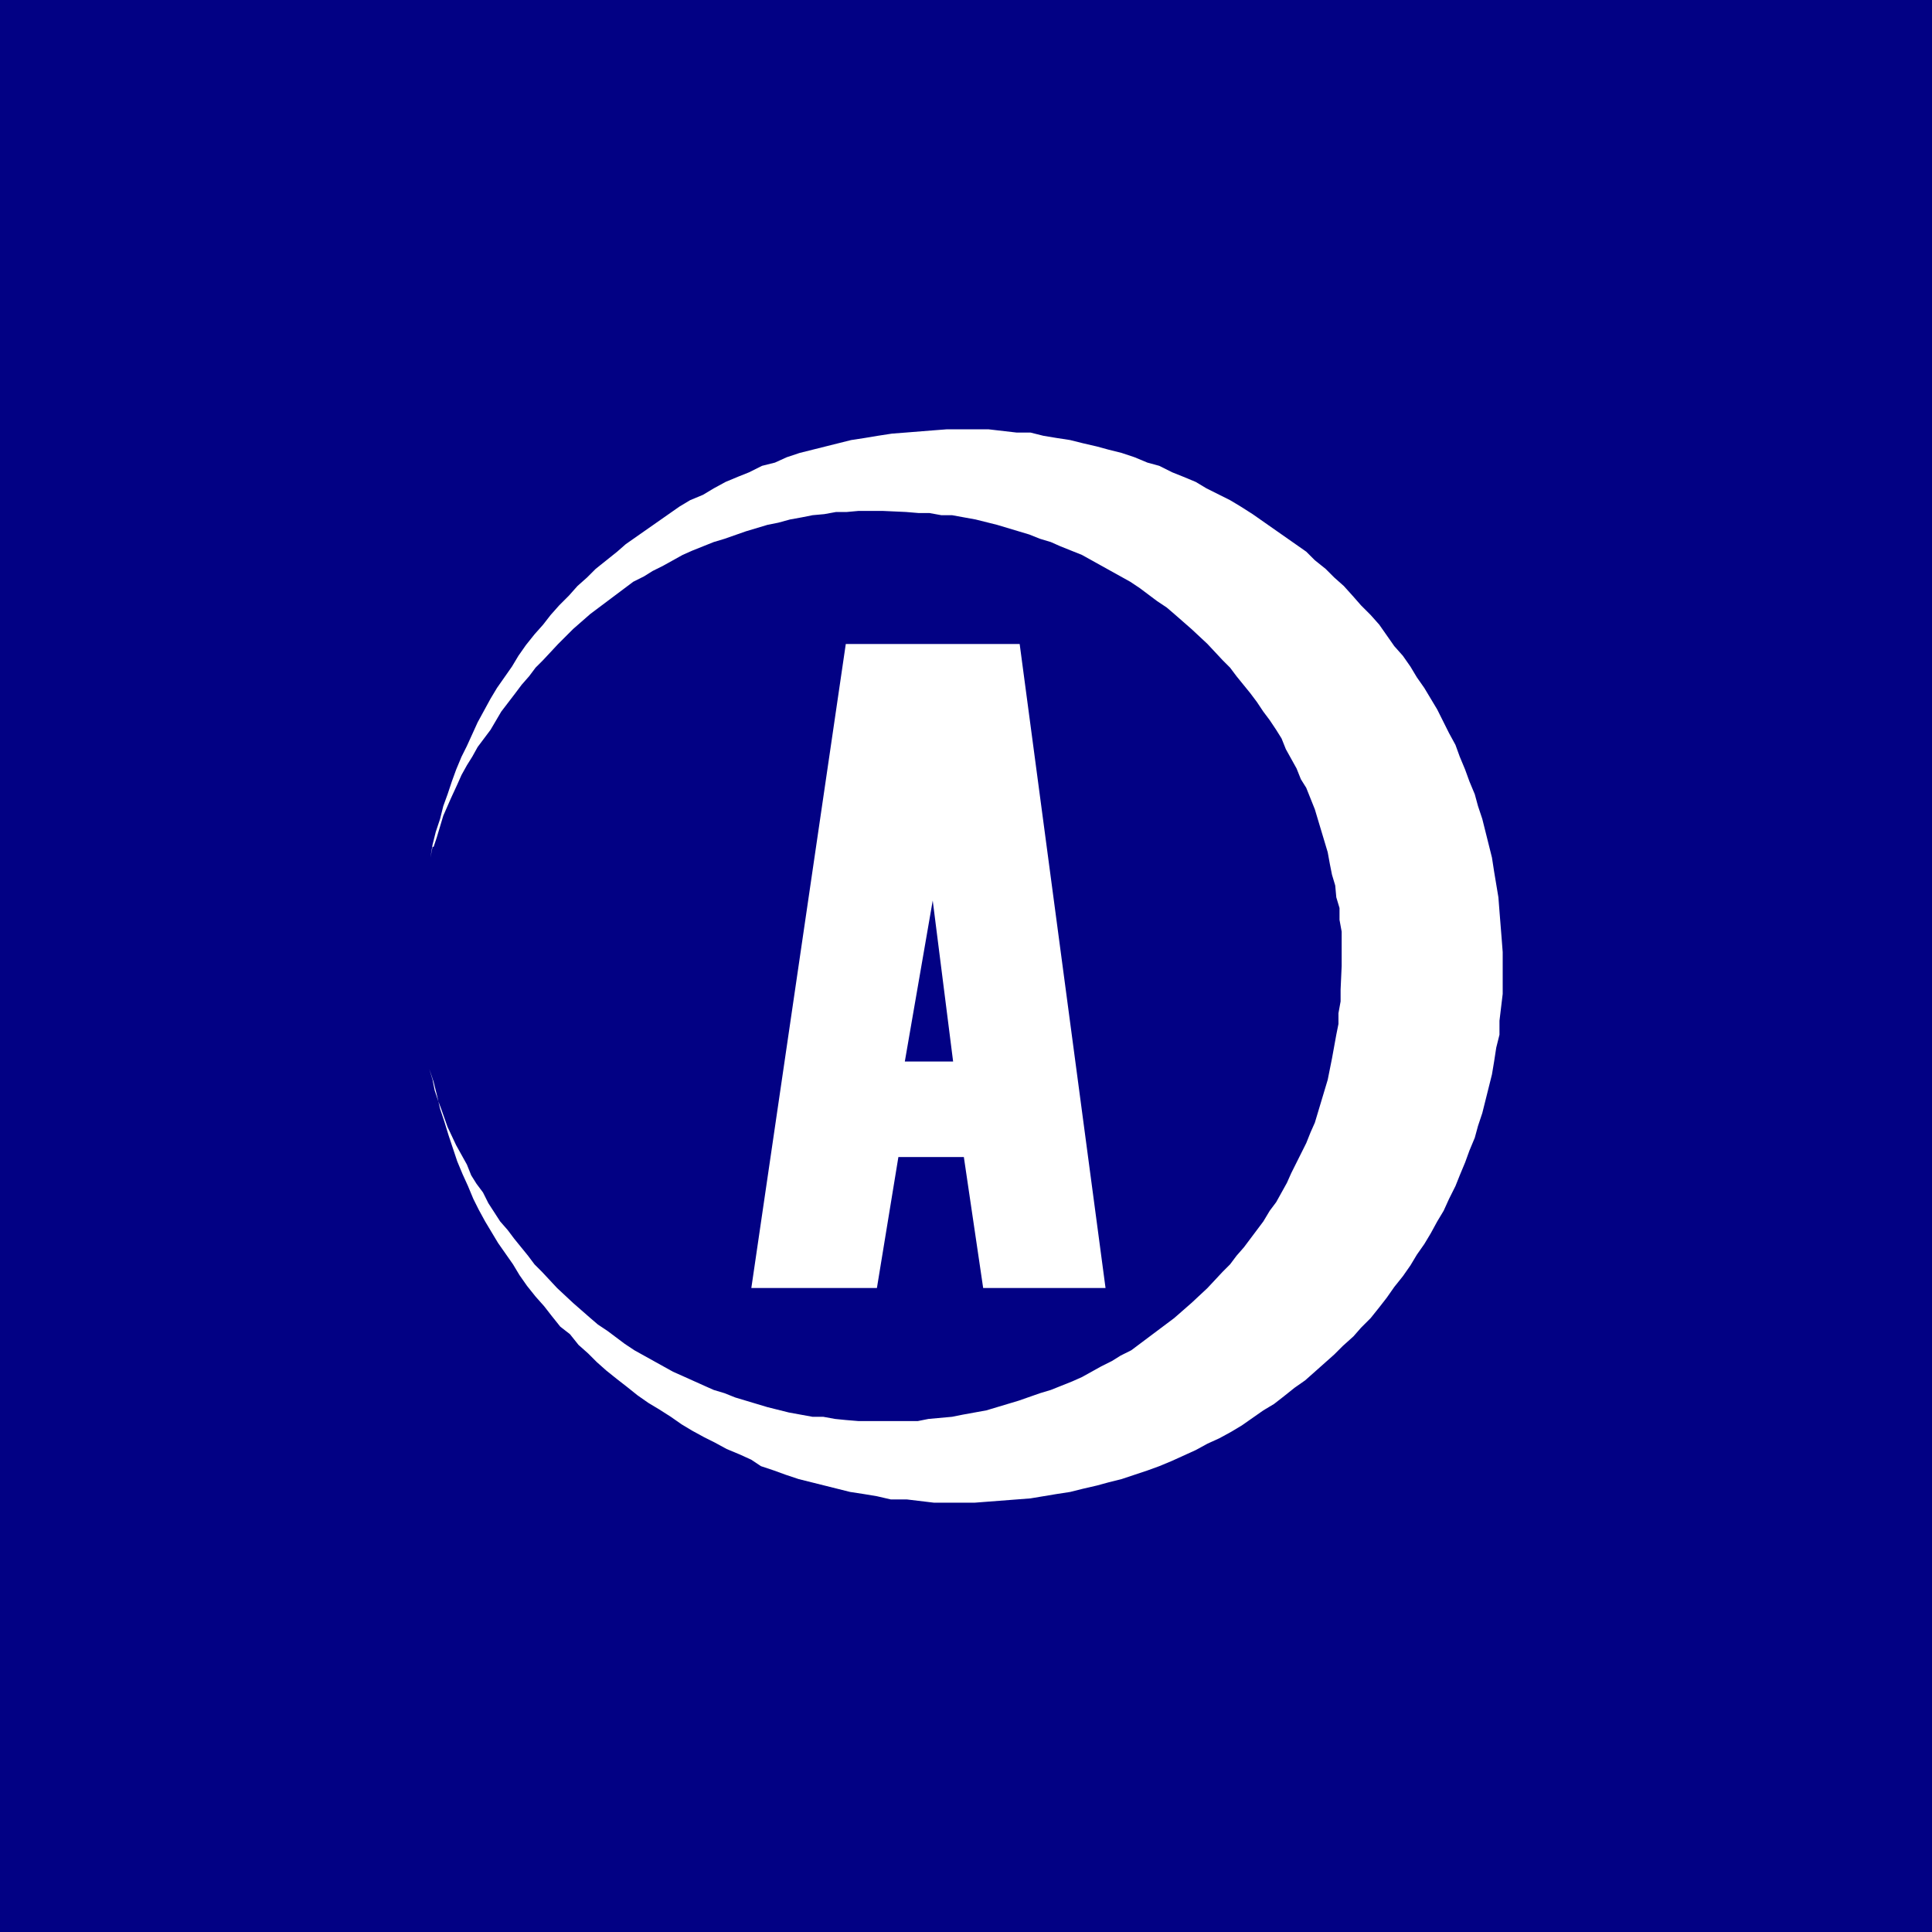<!-- by TradingView --><svg xmlns="http://www.w3.org/2000/svg" width="18" height="18" viewBox="0 0 18 18"><path fill="#020184" d="M0 0h18v18H0z"/><path fill-rule="evenodd" d="M4.03 7.89l-.02.1.02-.12.03-.12.04-.12.03-.12.04-.11.04-.12.04-.11.05-.12.05-.1.05-.11.05-.11.06-.11.06-.11.06-.1.07-.1.07-.1.06-.1.07-.1.08-.1.08-.09.07-.09.08-.09.09-.09.08-.09.09-.08.08-.08.1-.08.1-.08.08-.07.1-.07.1-.07.1-.07.1-.07.1-.07.1-.06.12-.05.1-.06.11-.06.12-.05.1-.04.12-.06.12-.03.11-.05.12-.04.12-.03.12-.03.12-.03.12-.03.13-.02.12-.02.13-.02.13-.01.25-.02.13-.01h.39l.26.03h.13l.12.03.12.02.13.02.12.03.13.03.11.03.12.03.12.04.12.05.11.03.12.06.1.04.12.05.1.06.12.06.1.05.1.06.11.07.1.07.1.07.1.07.1.07.1.07.08.08.1.08.08.08.09.08.09.1.07.08.09.09.08.09.07.1.07.1.08.09.07.1.06.1.07.1.06.1.06.1.06.12.05.1.06.11.04.11.05.12.04.11.05.12.03.11.04.12.03.12.03.12.03.12.02.13.02.12.02.12.01.13.02.25.01.13v.39l-.03.25v.13l-.03.12-.02.13-.02.12-.03.12-.03.12-.03.12-.04.12-.03.11-.05.12-.04.11-.05.12-.04.1-.06.12-.05.11-.06.1-.06.11-.06.1-.07.1-.06.1-.07.1-.08.1-.07.1-.07.09-.08.1-.09.09-.07.08-.1.09-.08.08-.09.08-.09.08-.09.08-.1.07-.1.08-.09.07-.1.06-.1.07-.1.07-.1.06-.11.06-.11.05-.11.06-.11.05-.11.05-.12.05-.11.04-.12.04-.12.04-.12.03-.11.03-.13.03-.12.03-.13.02-.12.02-.12.02-.13.01-.26.02-.13.01H8.7l-.25-.03H8.3l-.13-.03-.12-.02-.13-.02-.12-.03-.12-.03-.12-.03-.12-.03-.12-.04-.11-.04-.12-.04L7 13.6l-.11-.05-.12-.05-.11-.06-.1-.05-.11-.06-.1-.06-.1-.07-.11-.07-.1-.06-.1-.07-.1-.08-.09-.07-.1-.08-.09-.08-.08-.08-.09-.08-.08-.1-.09-.07-.08-.1-.07-.09-.08-.09-.08-.1-.07-.1-.06-.1-.07-.1-.07-.1-.06-.1-.06-.1-.06-.11-.05-.1-.05-.12-.05-.11-.05-.12-.04-.12-.04-.12-.04-.13-.04-.12-.03-.13-.03-.12L4 9.96l.03.1.02.1.03.09.03.08.06.17.08.17.1.18.04.1.05.08.06.08.05.1.11.17.07.08.06.08.13.16.06.08.07.07.14.15.15.14.08.07.08.07.07.06.09.06.16.12.09.06.09.05.09.05.09.05.09.05.09.04.2.09.09.04.1.03.1.04.1.03.1.03.1.03.2.05.22.04h.1l.11.02.1.01.12.01h.55l.1-.02.11-.01.11-.01.1-.02.11-.02.11-.02.1-.03.2-.06.2-.07.1-.03.1-.04.1-.04.09-.04.18-.1.1-.05.08-.05.1-.05.08-.06.08-.06.08-.06.16-.12.08-.07.08-.07.15-.14.14-.15.07-.07.06-.08.07-.08.06-.08.12-.16.06-.1.06-.08.05-.09.05-.09.04-.09.05-.1.09-.18.04-.1.04-.09.03-.1.03-.1.03-.1.03-.1.04-.2.04-.22.02-.1v-.1l.02-.11v-.11L12.5 9v-.32l-.02-.11v-.11l-.03-.1-.01-.11-.03-.1-.02-.1-.02-.11-.06-.2-.06-.2-.04-.1-.04-.1-.05-.08-.04-.1-.1-.18-.04-.1-.05-.08-.06-.09-.06-.08-.06-.09-.06-.08-.13-.16-.06-.08-.07-.07-.14-.15-.15-.14-.08-.07-.08-.07-.07-.06-.09-.06-.16-.12-.09-.06-.09-.05-.09-.05-.09-.05-.09-.05-.09-.05-.2-.08-.09-.04-.1-.03-.1-.04-.1-.03-.1-.03-.1-.03-.2-.05-.22-.04h-.1l-.11-.02h-.1l-.12-.01-.22-.01H8l-.11.01h-.1l-.11.02-.11.01-.1.02-.11.02-.11.03-.1.02-.2.06-.2.07-.1.03-.1.04-.1.04-.09.04-.18.1-.1.05-.08.05-.1.05-.08.06-.08.06-.08.06-.16.12-.08.07-.08.07L5.2 6l-.14.15-.07.07-.06.08-.07.08-.06.08-.13.17-.1.17-.06.08-.06.08-.05.09-.05.08-.05.09-.04.09-.06.13-.07.16-.06.2-.03.09zm4.85 2h-.45l.26-1.5.19 1.5zm.1.89h-.61L8.17 12H7l.88-6H9.5l.8 6H9.16l-.18-1.22z" fill="#fff"/></svg>